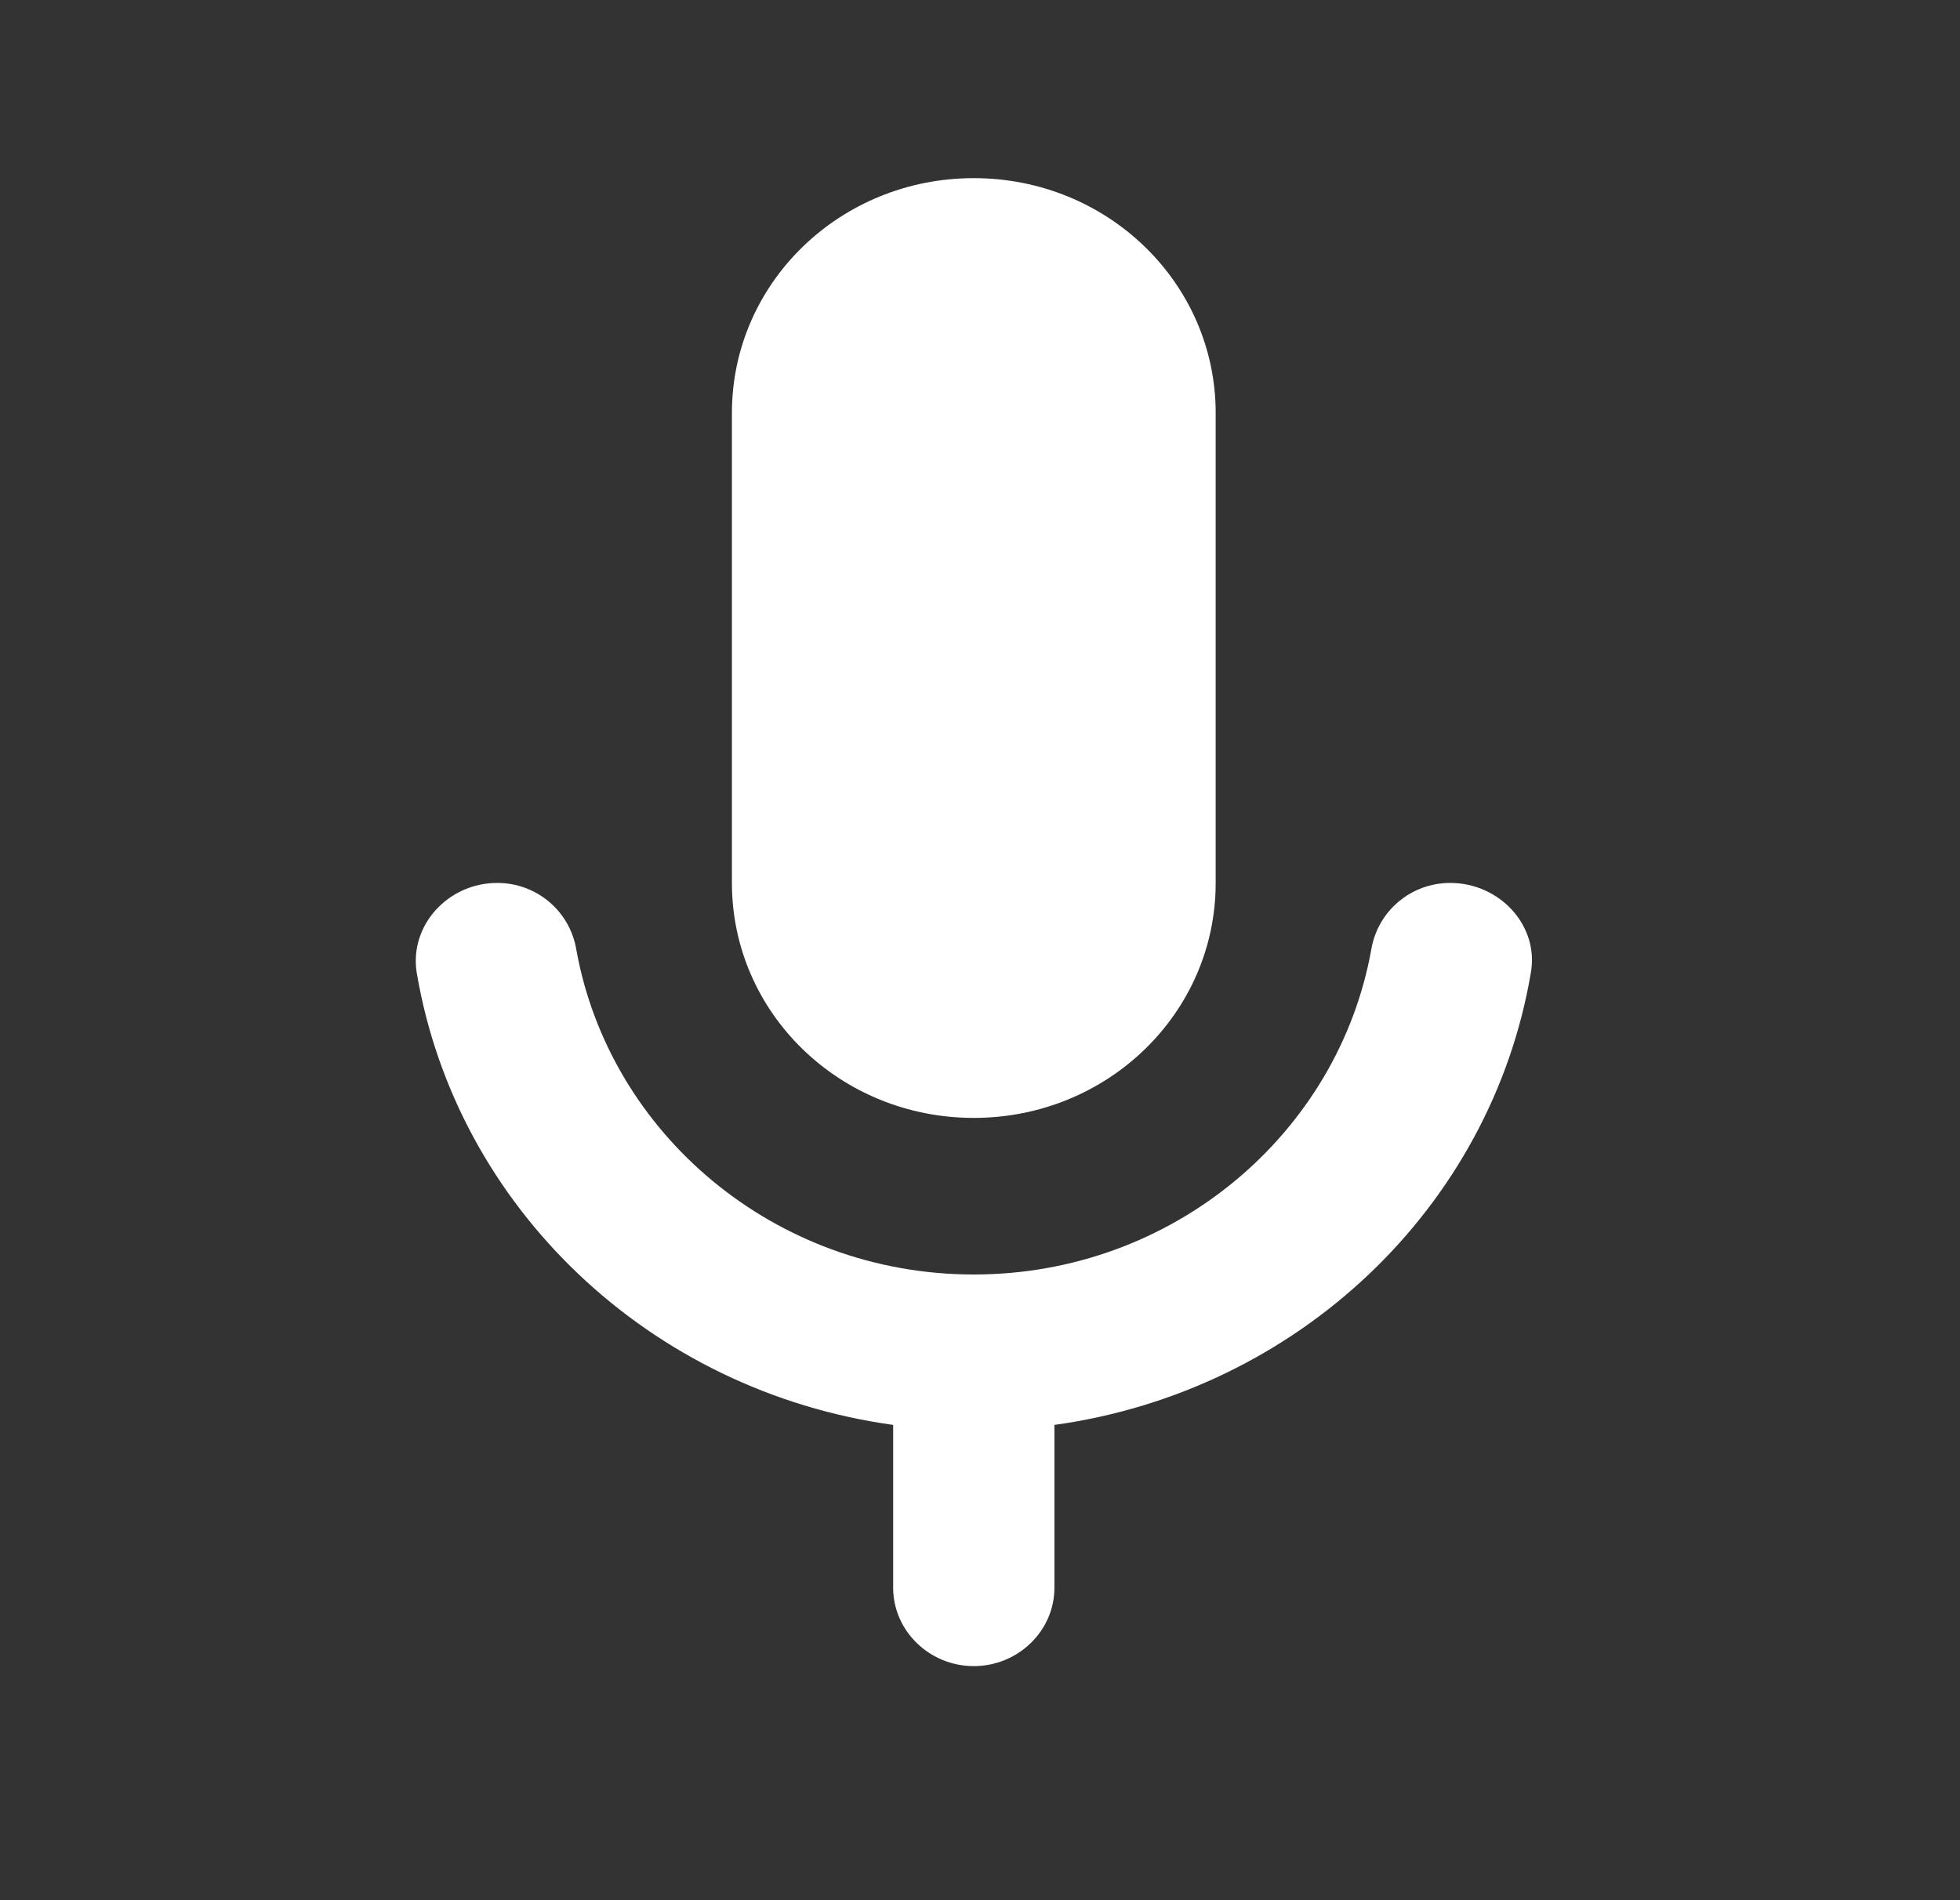 <svg width="33" height="32" viewBox="0 0 33 32" fill="none" xmlns="http://www.w3.org/2000/svg">
<rect x="0" y="0" width="33" height="32" fill="#333333" stroke="none"/>
<path d="M16.395 18.826C18.649 18.826 20.468 17.059 20.468 14.869V6.956C20.468 4.767 18.649 3 16.395 3C14.142 3 12.323 4.767 12.323 6.956V14.869C12.323 17.059 14.142 18.826 16.395 18.826ZM24.418 14.869C23.753 14.869 23.196 15.344 23.088 15.99C22.531 19.09 19.748 21.463 16.395 21.463C13.042 21.463 10.259 19.09 9.703 15.99C9.594 15.344 9.037 14.869 8.372 14.869C7.544 14.869 6.893 15.582 7.015 16.373C7.68 20.329 10.938 23.429 15.038 23.996V26.739C15.038 27.464 15.649 28.058 16.395 28.058C17.142 28.058 17.753 27.464 17.753 26.739V23.996C21.852 23.429 25.11 20.329 25.776 16.373C25.911 15.582 25.246 14.869 24.418 14.869Z" fill="white"/>
</svg>
